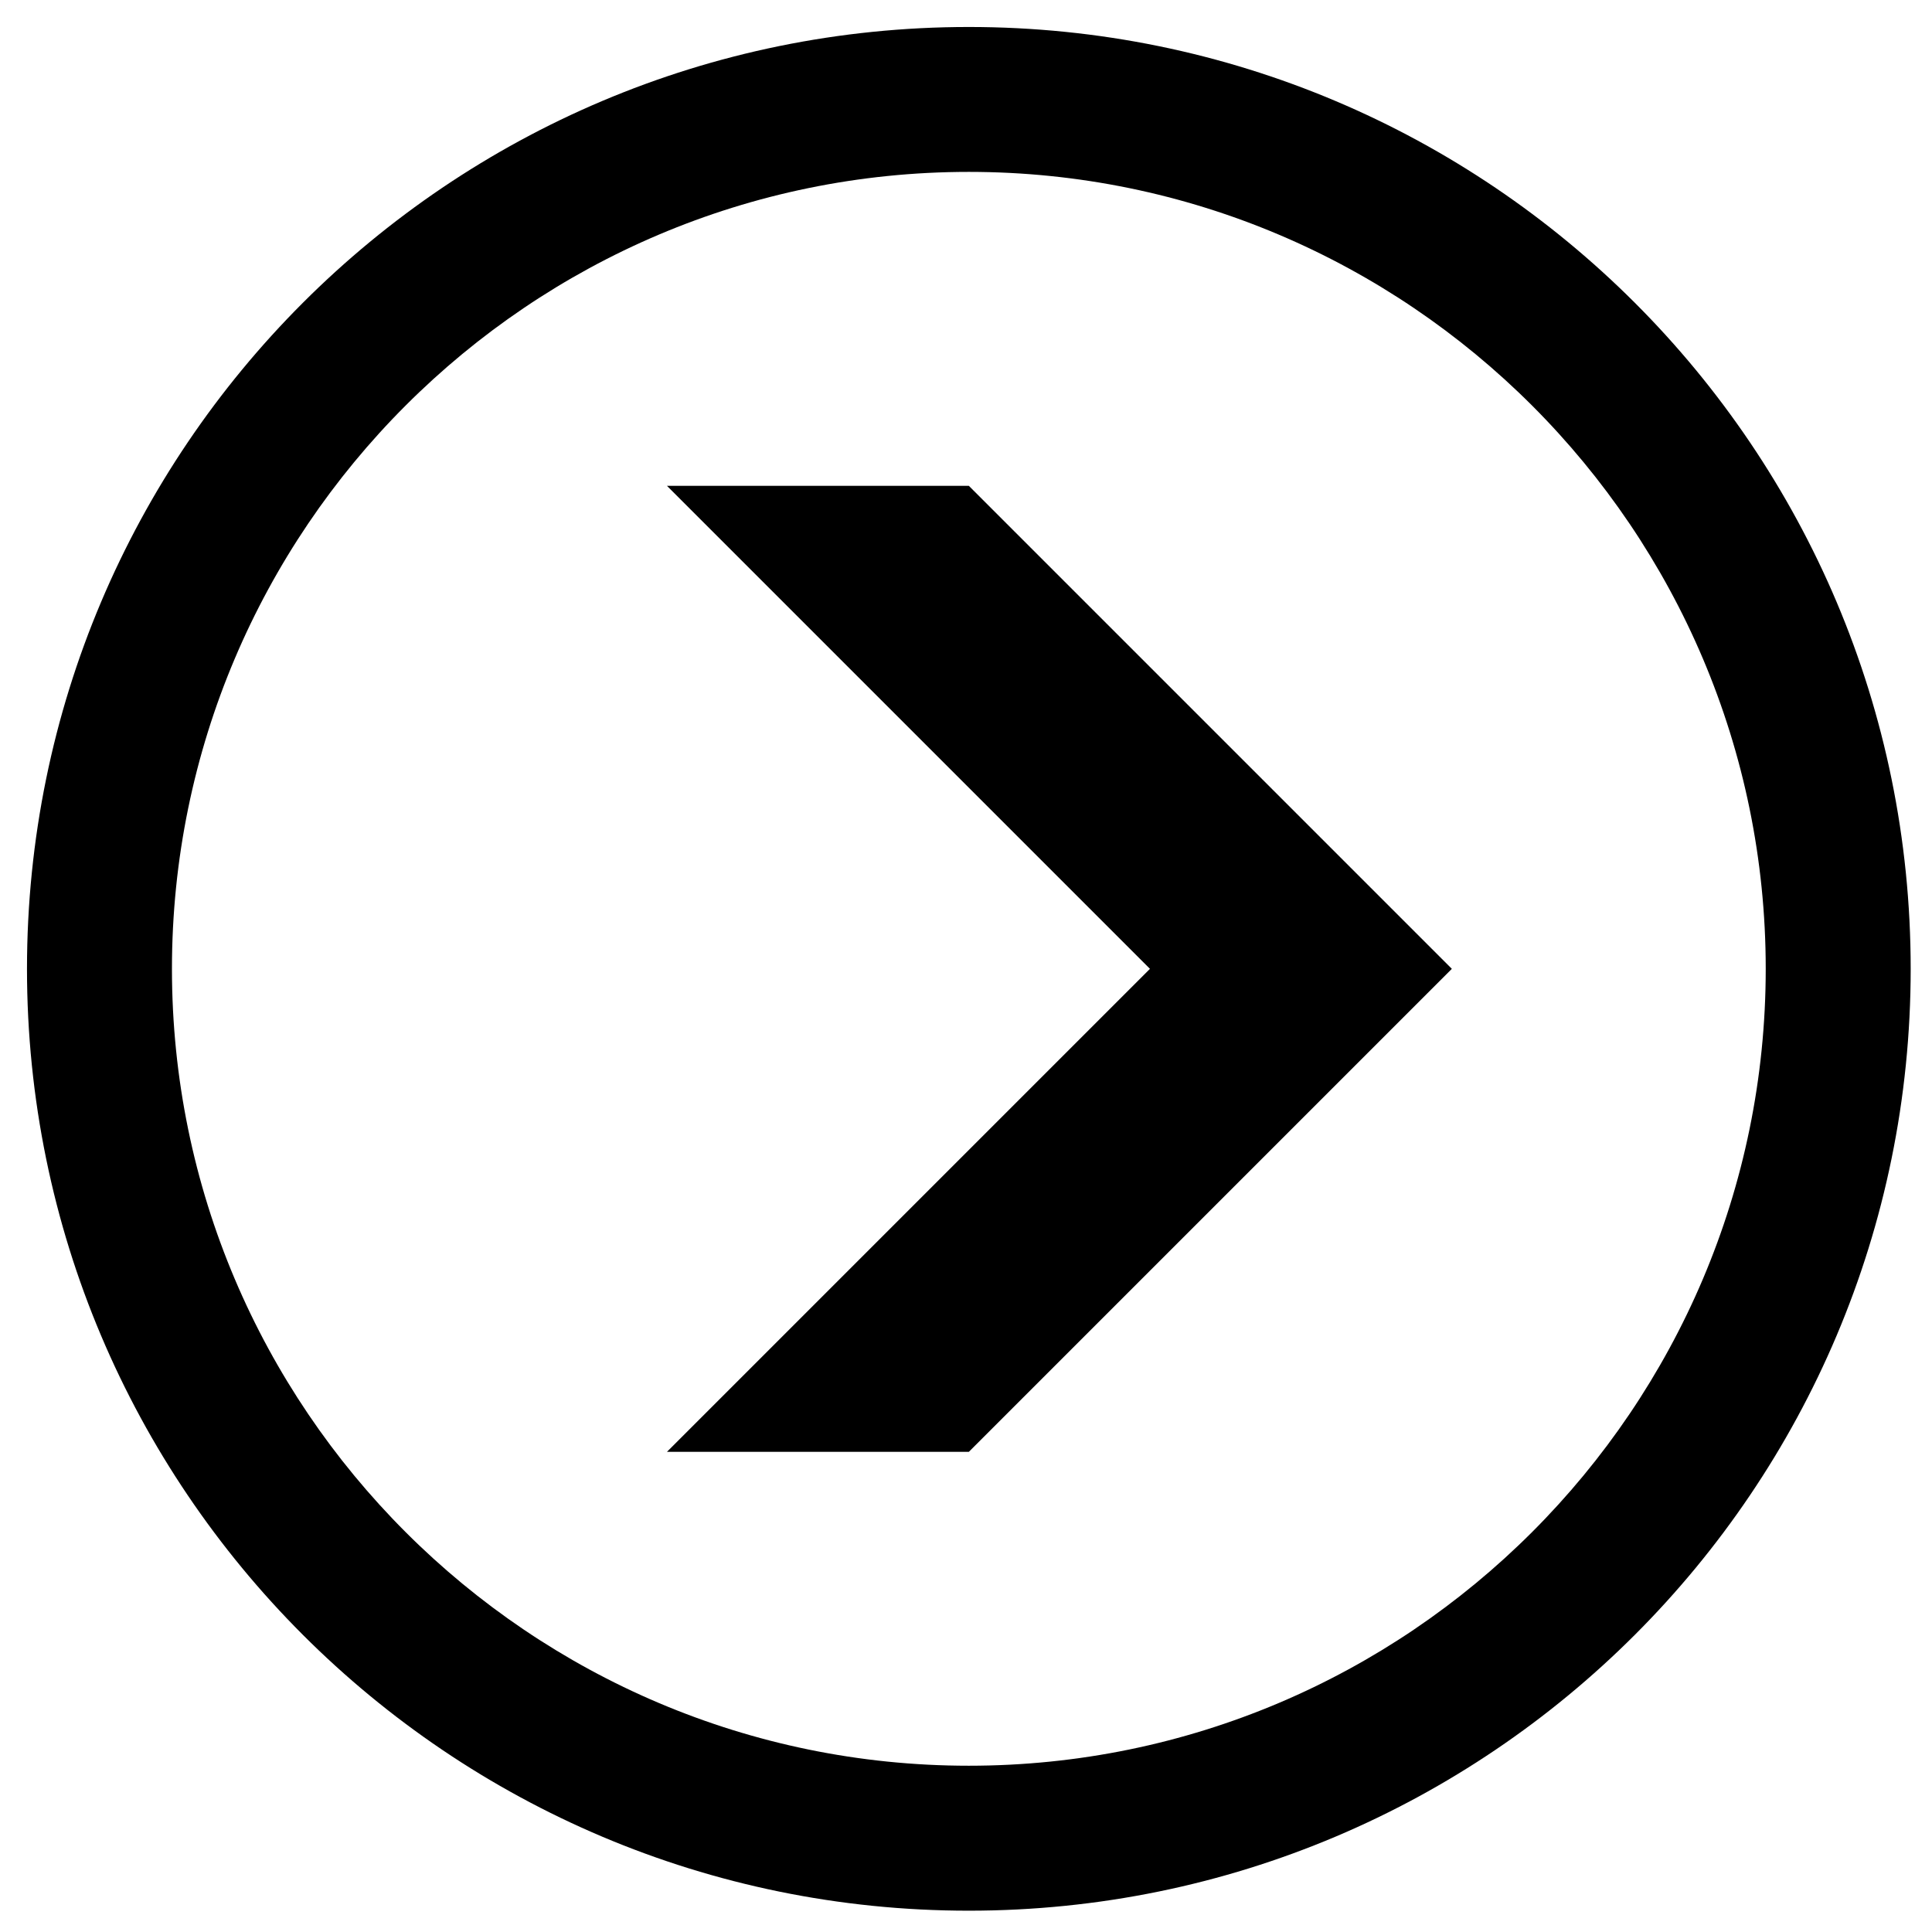 <?xml version="1.0" encoding="utf-8"?>
<!-- Generated by IcoMoon.io -->
<!DOCTYPE svg PUBLIC "-//W3C//DTD SVG 1.1//EN" "http://www.w3.org/Graphics/SVG/1.1/DTD/svg11.dtd">
<svg version="1.1" xmlns="http://www.w3.org/2000/svg" xmlns:xlink="http://www.w3.org/1999/xlink" width="32" height="32" viewBox="0 0 32 32">
<path fill="rgb(0, 0, 0)" d="M16.047 0.447c-8.615 0-15.6 6.982-15.6 15.6 0 8.615 6.984 15.6 15.6 15.6 8.617 0 15.6-6.984 15.6-15.6 0-8.617-6.982-15.6-15.6-15.6zM16.047 29.246c-7.279 0-13.199-5.92-13.199-13.199s5.92-13.2 13.199-13.2c7.279 0 13.199 5.921 13.199 13.2s-5.92 13.199-13.199 13.199zM11.047 24.047l8-8-8-8h5l8 8-8 8z"></path>
</svg>
